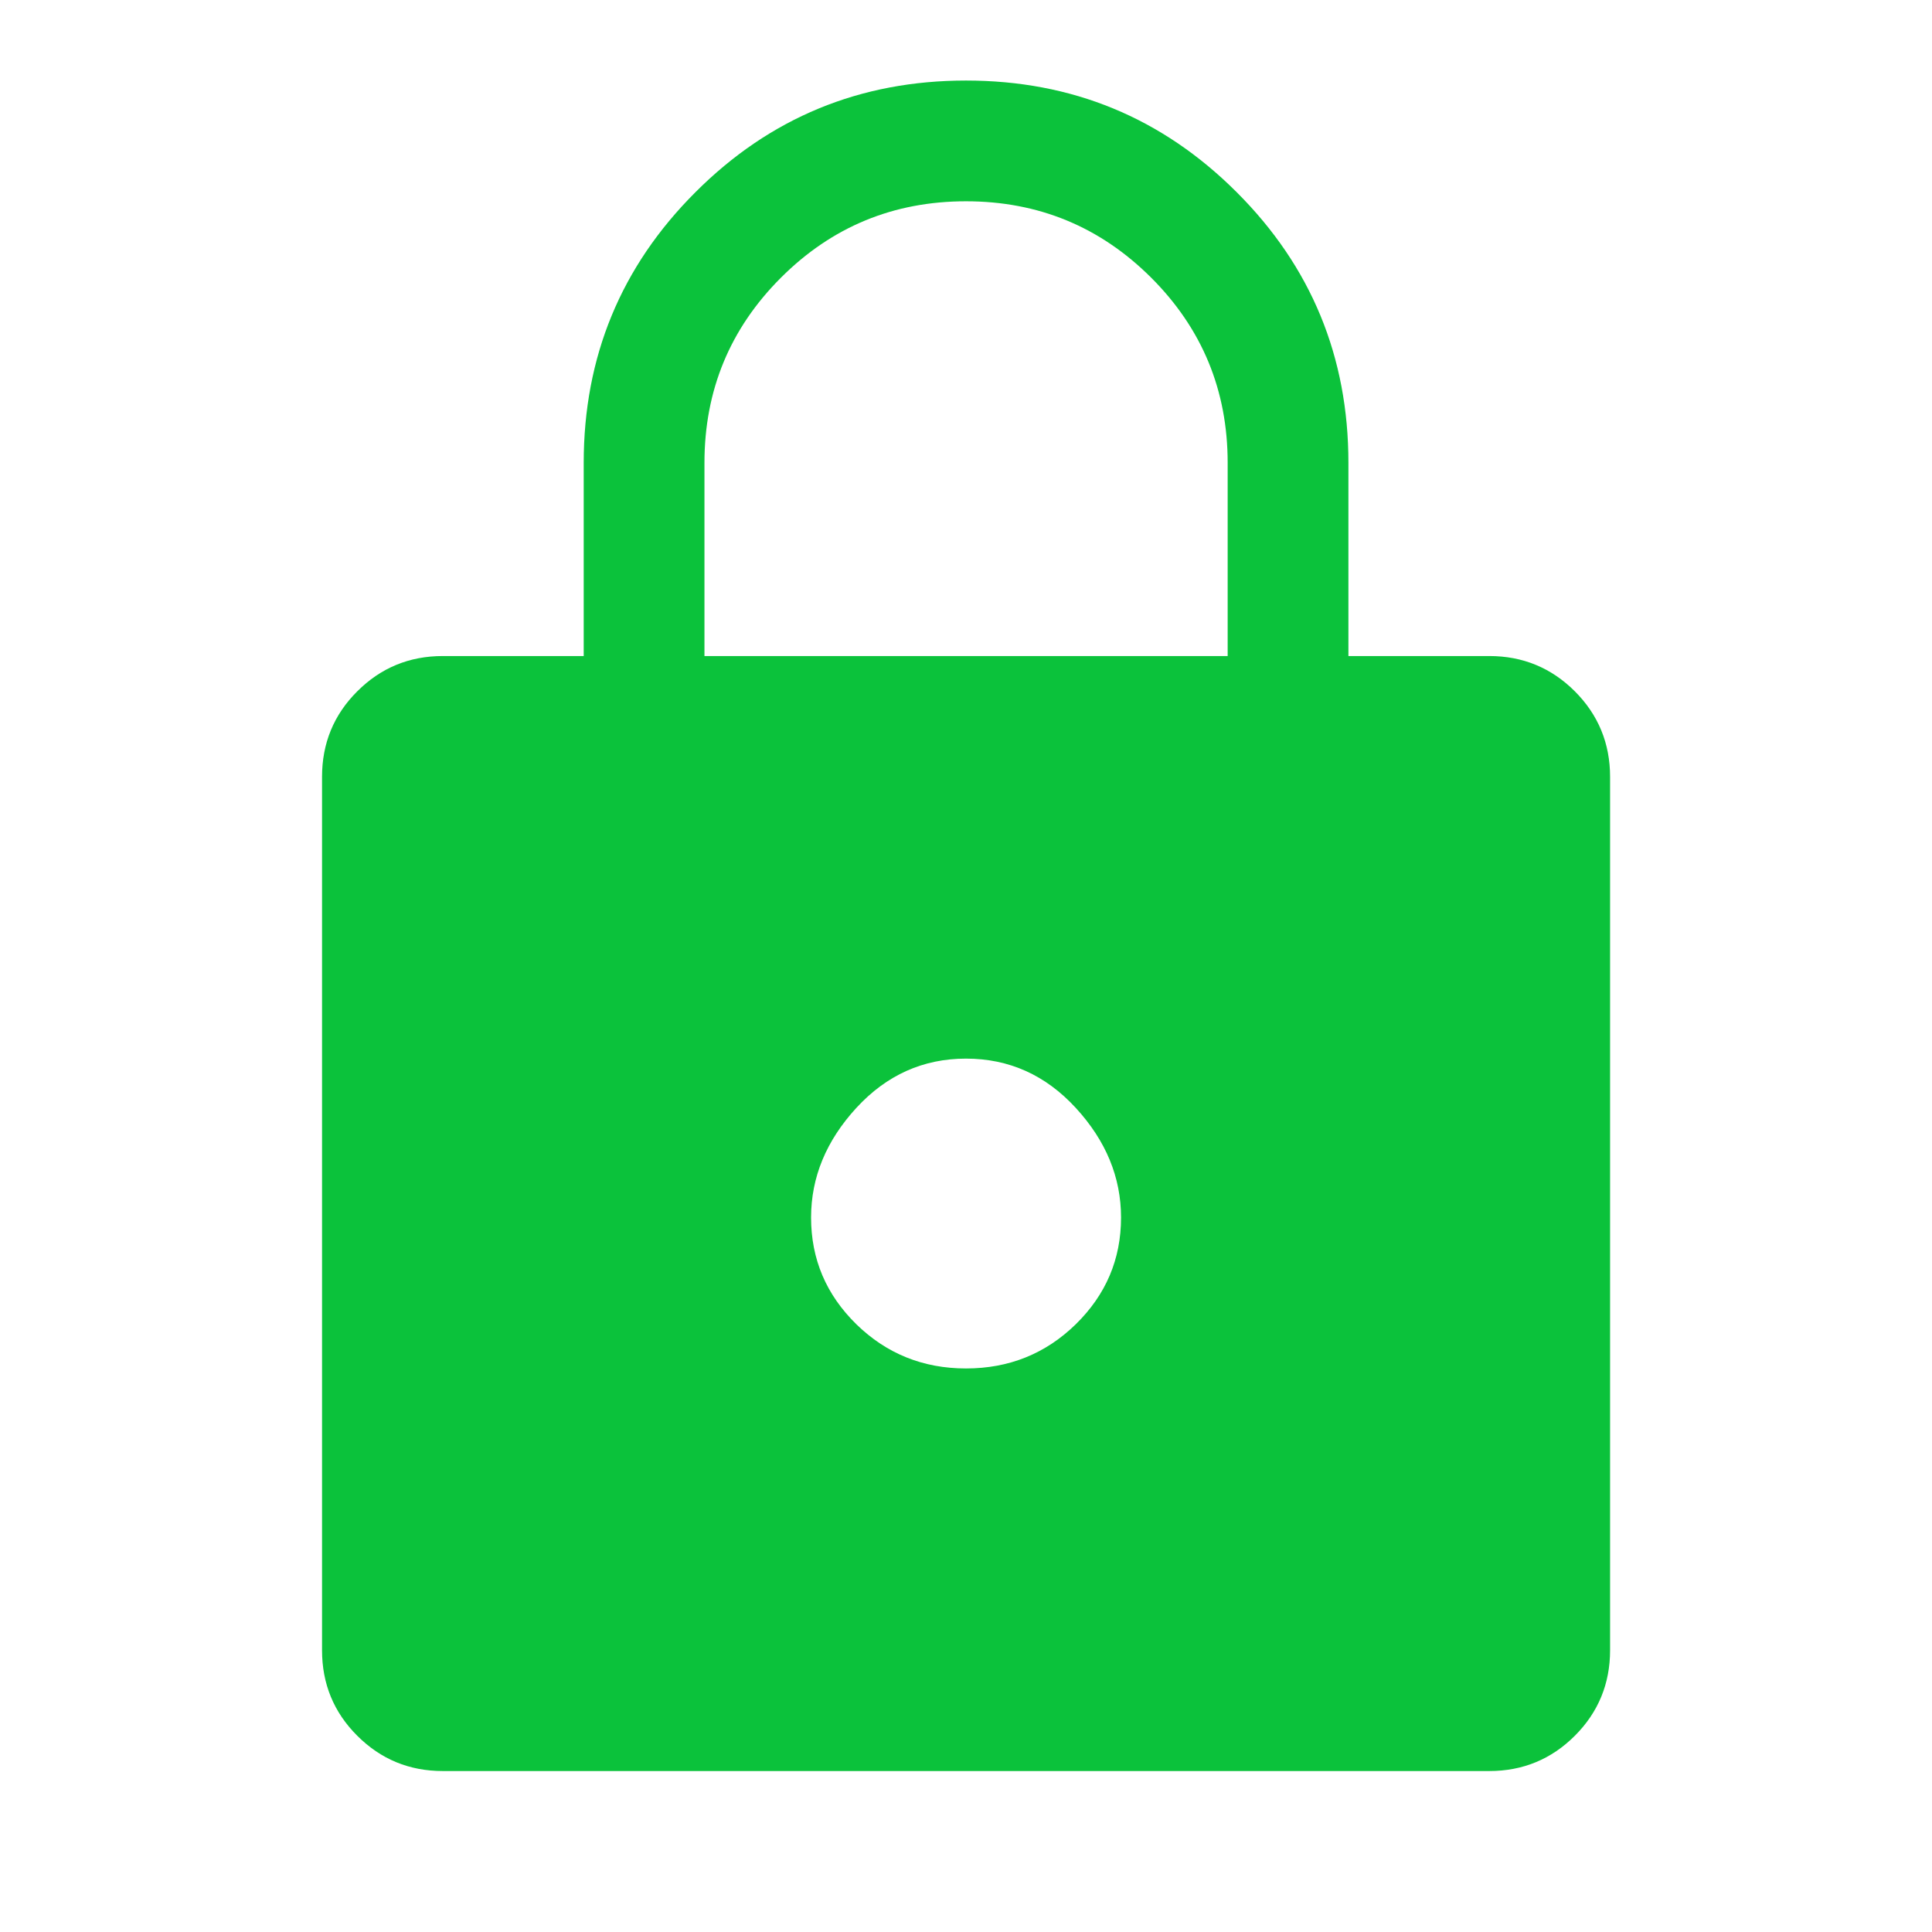 <svg width="16" height="16" viewBox="0 0 16 16" fill="none" xmlns="http://www.w3.org/2000/svg">
<path d="M3.667 14.667C3.389 14.667 3.153 14.569 2.959 14.375C2.764 14.181 2.667 13.944 2.667 13.667V6.433C2.667 6.156 2.764 5.919 2.959 5.725C3.153 5.531 3.389 5.433 3.667 5.433H4.834V3.833C4.834 2.956 5.142 2.208 5.759 1.592C6.375 0.975 7.123 0.667 8 0.667C8.878 0.667 9.625 0.975 10.242 1.592C10.859 2.208 11.167 2.956 11.167 3.833V5.433H12.334C12.611 5.433 12.848 5.531 13.042 5.725C13.236 5.919 13.334 6.156 13.334 6.433V13.667C13.334 13.944 13.236 14.181 13.042 14.375C12.848 14.569 12.611 14.667 12.334 14.667H3.667ZM8 11.333C8.356 11.333 8.659 11.211 8.909 10.967C9.159 10.722 9.284 10.428 9.284 10.083C9.284 9.75 9.159 9.447 8.909 9.175C8.659 8.903 8.356 8.767 8 8.767C7.645 8.767 7.342 8.903 7.092 9.175C6.842 9.447 6.717 9.75 6.717 10.083C6.717 10.428 6.842 10.722 7.092 10.967C7.342 11.211 7.645 11.333 8 11.333ZM5.834 5.433H10.167V3.833C10.167 3.233 9.956 2.722 9.534 2.3C9.111 1.878 8.6 1.667 8 1.667C7.4 1.667 6.889 1.878 6.467 2.3C6.045 2.722 5.834 3.233 5.834 3.833V5.433Z" fill="#0BC23B"/>
</svg>
